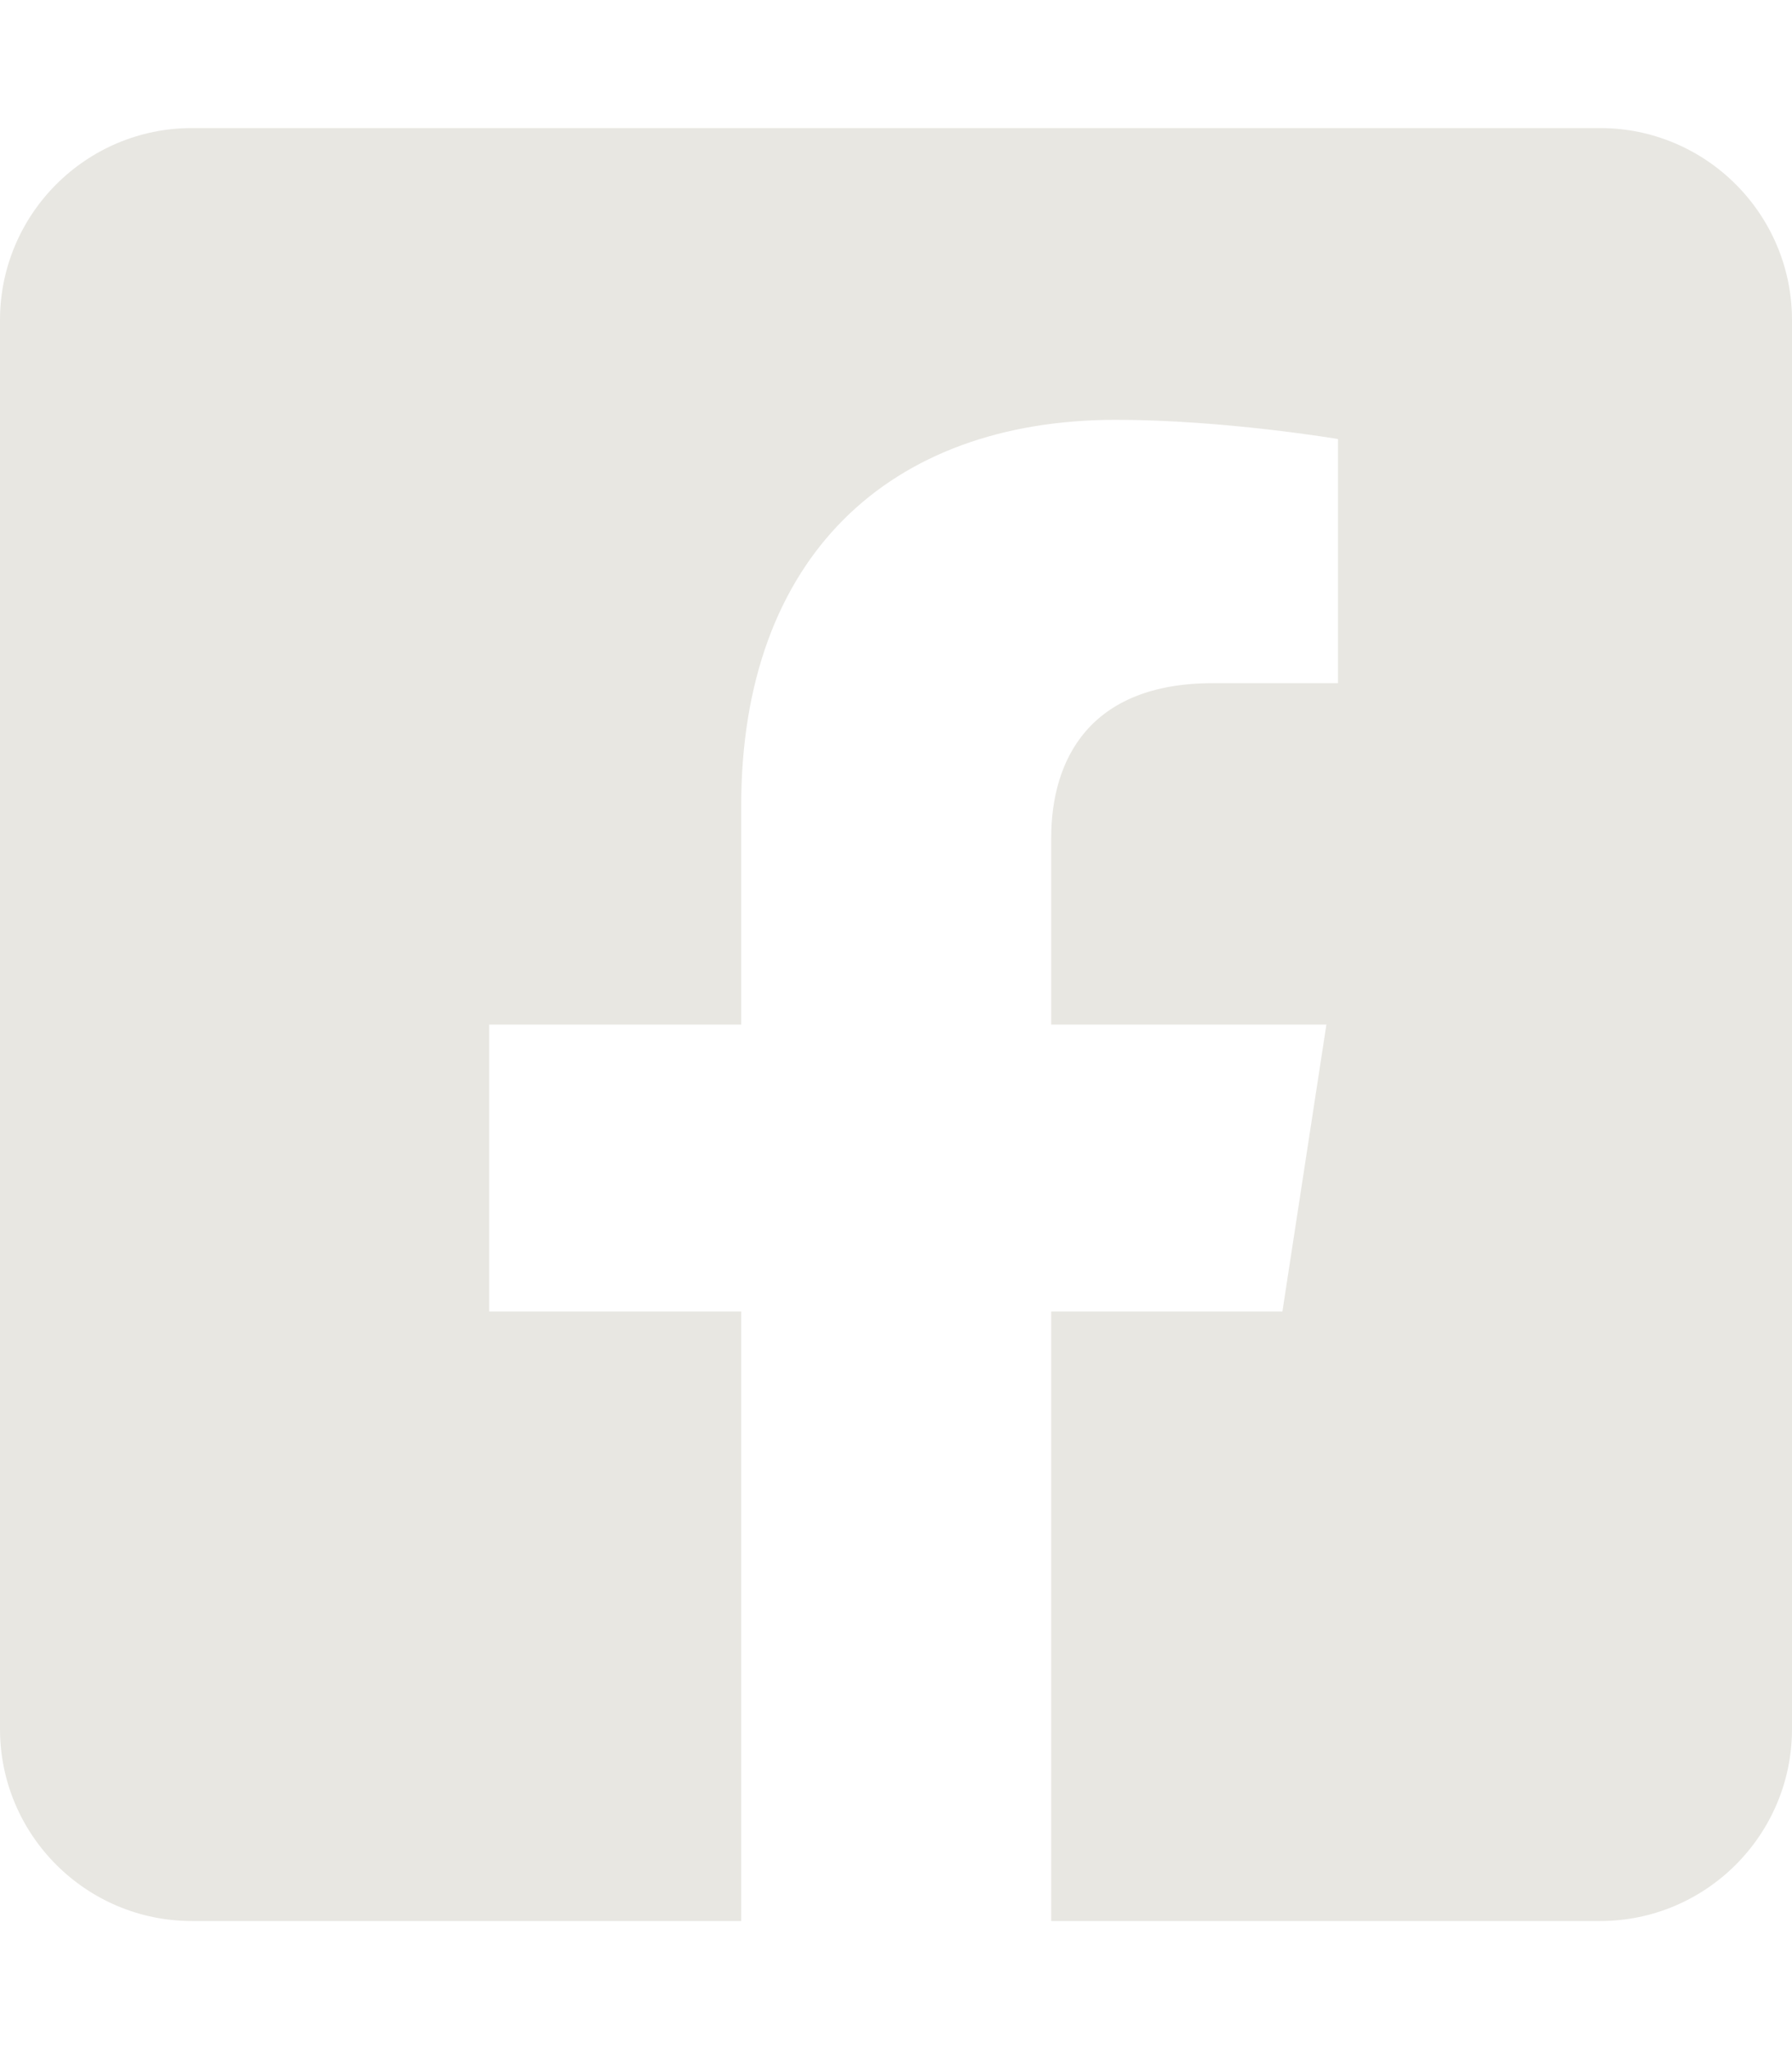 <svg xmlns="http://www.w3.org/2000/svg" viewBox="0 0 448 512"><path d="M400 32H48C21.5 32 0 53.5 0 80v352c0 26.5 21.5 48 48 48h137.3V327.7h-63V256h63v-54.6c0-62.2 37-96.5 93.7-96.5 27.1 0 55.5 4.8 55.5 4.8v61h-31.3c-30.8 0-40.4 19.1-40.4 38.7V256h68.8l-11 71.7h-57.8V480H400c26.5 0 48-21.5 48-48V80c0-26.5-21.5-48-48-48z" fill="#e8e7e2"/></svg>